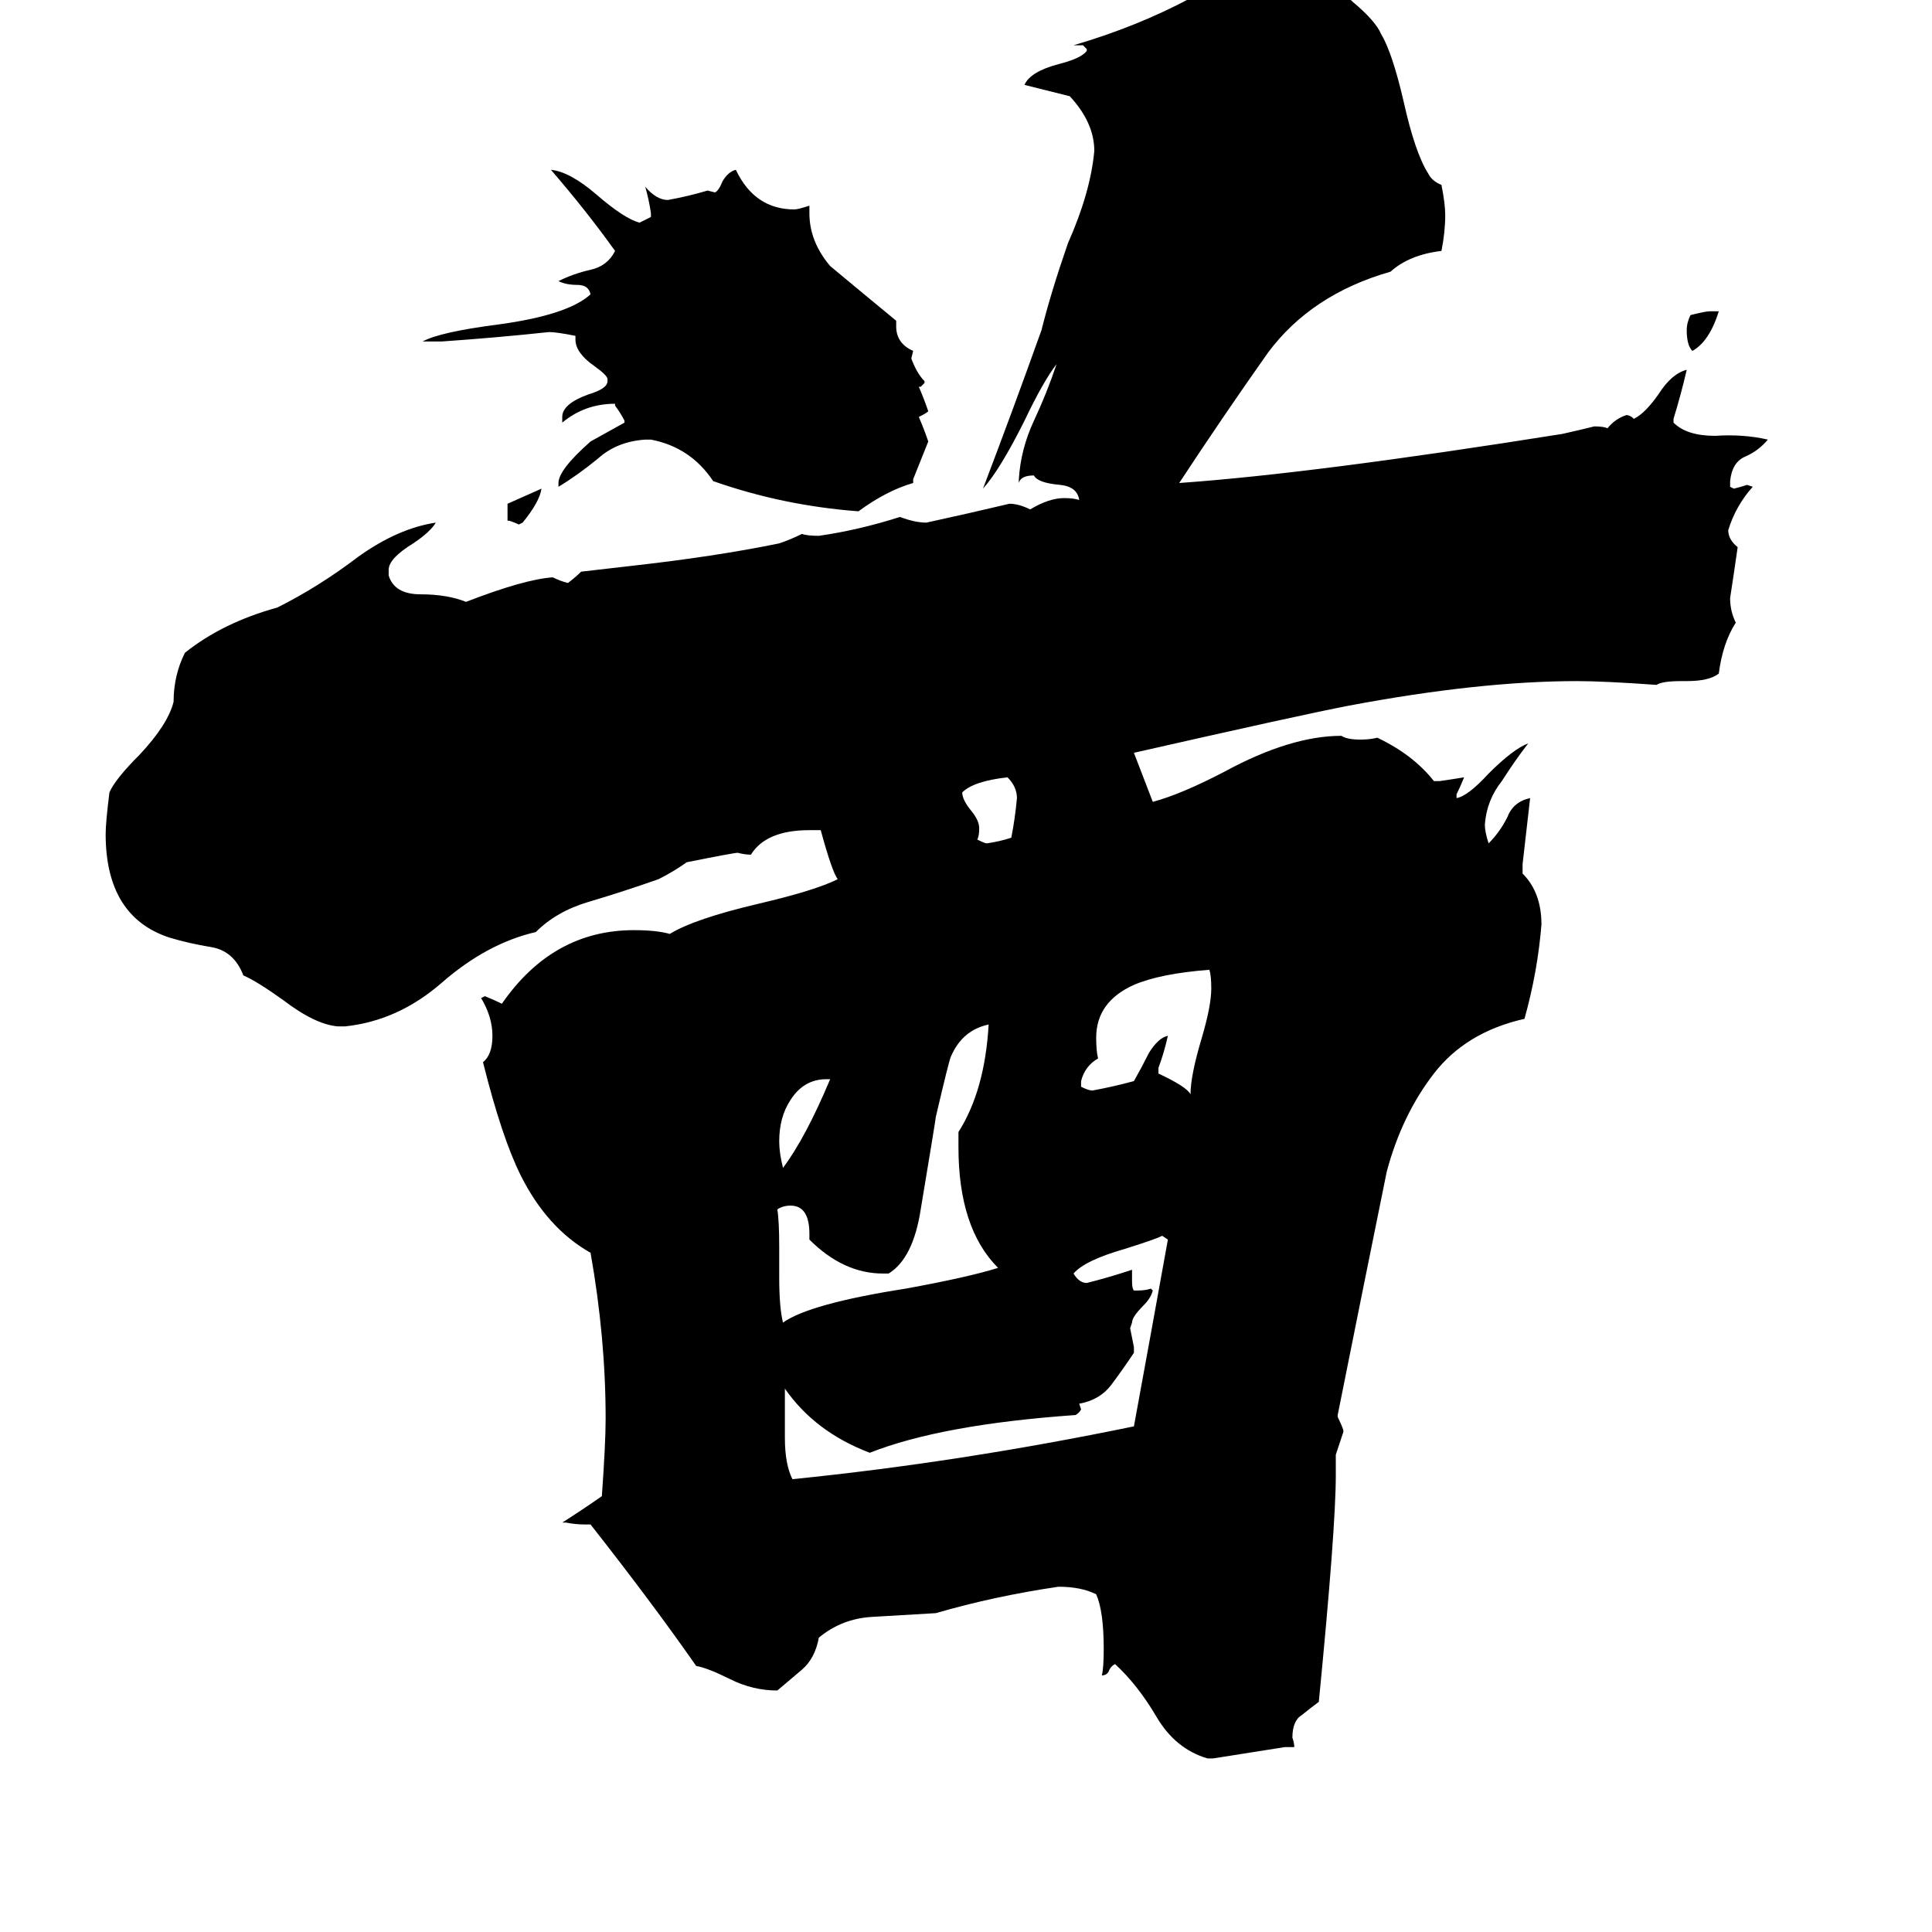 <svg xmlns="http://www.w3.org/2000/svg" viewBox="0 -800 1024 1024">
	<path fill="#000000" d="M270 -524H269V-533Q278 -537 287 -541Q286 -534 277 -523L275 -522Q273 -523 270 -524ZM906 -635H911Q906 -619 897 -614Q894 -617 894 -625Q894 -629 896 -633Q904 -635 906 -635ZM440 -228H438Q426 -228 419 -217Q413 -208 413 -195Q413 -189 415 -181Q427 -197 440 -228ZM536 -356Q538 -366 539 -377Q539 -383 534 -388Q516 -386 510 -380Q510 -376 515 -370Q519 -365 519 -361Q519 -357 518 -355Q522 -353 523 -353Q530 -354 536 -356ZM614 -234V-231Q629 -224 631 -220Q631 -230 637 -250Q642 -267 642 -276Q642 -283 641 -286Q615 -284 601 -278Q581 -269 581 -250Q581 -243 582 -239Q575 -235 573 -227V-224Q577 -222 579 -222Q590 -224 601 -227Q605 -234 609 -242Q614 -250 619 -251Q617 -242 614 -234ZM601 -86V-83Q595 -74 589 -66Q583 -58 572 -56L573 -53Q572 -51 570 -50Q499 -45 461 -30Q432 -41 416 -64V-38Q416 -24 420 -16Q509 -25 601 -44Q610 -93 619 -143L616 -145Q612 -143 596 -138Q575 -132 569 -125Q572 -120 576 -120Q588 -123 600 -127V-121Q600 -117 601 -116H603Q607 -116 610 -117L611 -116Q610 -112 606 -108Q600 -102 600 -99L599 -96Q600 -91 601 -86ZM471 -125H468Q447 -125 429 -143V-146Q429 -161 419 -161Q415 -161 412 -159Q413 -153 413 -139V-123Q413 -107 415 -99Q429 -109 480 -117Q513 -123 529 -128Q508 -149 508 -192V-200Q522 -222 524 -257Q510 -254 504 -240Q503 -238 496 -208Q496 -207 488 -159Q484 -133 471 -125ZM484 -546V-544Q470 -540 455 -529Q415 -532 378 -545Q366 -563 345 -567H342Q327 -566 317 -557Q306 -548 296 -542V-544Q296 -551 313 -566Q322 -571 331 -576V-577Q329 -581 326 -585V-586Q310 -586 298 -576V-579Q298 -586 312 -591Q322 -594 322 -598V-599Q322 -601 315 -606Q305 -613 305 -620V-622Q295 -624 291 -624Q263 -621 234 -619H224Q233 -624 264 -628Q301 -633 313 -644Q312 -649 306 -649Q300 -649 296 -651Q304 -655 313 -657Q322 -659 326 -667Q311 -688 292 -710Q302 -709 316 -697Q331 -684 339 -682L345 -685V-687Q344 -694 342 -701Q348 -694 354 -694Q365 -696 375 -699L379 -698Q381 -699 383 -704Q386 -709 390 -710Q400 -689 421 -689Q423 -689 429 -691V-687Q429 -672 440 -659Q458 -644 475 -630V-627Q475 -618 484 -614L483 -610Q486 -602 490 -598V-597L488 -595H487Q490 -588 492 -582Q491 -581 487 -579Q490 -572 492 -566Q488 -556 484 -546ZM686 126H681Q662 129 643 132H640Q623 127 613 110Q603 93 591 82Q589 83 588 85Q587 88 584 88Q585 84 585 74Q585 54 581 45Q573 41 561 41Q527 46 496 55Q478 56 462 57Q446 58 434 68Q432 79 425 85Q419 90 412 96Q399 96 387 90Q375 84 369 83Q346 50 313 8H310Q305 8 300 7H298Q309 0 319 -7Q321 -35 321 -48Q321 -91 313 -136Q290 -149 276 -177Q266 -197 256 -237Q261 -241 261 -251Q261 -261 255 -271L257 -272Q262 -270 266 -268Q293 -307 336 -307Q348 -307 355 -305Q368 -313 402 -321Q432 -328 444 -334Q441 -338 435 -360H429Q406 -360 398 -347Q395 -347 391 -348Q389 -348 364 -343Q357 -338 349 -334Q329 -327 312 -322Q295 -317 284 -306Q258 -300 234 -279Q211 -259 183 -256H179Q167 -257 150 -270Q136 -280 129 -283Q124 -296 112 -298Q100 -300 90 -303Q56 -314 56 -358Q56 -364 58 -380Q61 -387 74 -400Q89 -416 92 -428Q92 -442 98 -454Q118 -470 147 -478Q169 -489 190 -505Q211 -520 231 -523Q228 -518 219 -512Q206 -504 206 -498V-495Q209 -485 223 -485Q237 -485 247 -481Q278 -493 293 -494Q297 -492 301 -491Q305 -494 308 -497L334 -500Q379 -505 413 -512Q419 -514 425 -517Q428 -516 434 -516Q455 -519 477 -526Q485 -523 491 -523Q514 -528 535 -533Q540 -533 546 -530Q556 -536 564 -536Q569 -536 572 -535Q571 -542 562 -543Q550 -544 548 -548Q541 -548 540 -544V-546Q541 -562 548 -577Q555 -592 560 -607Q553 -598 543 -577Q530 -551 521 -541Q537 -583 552 -625Q557 -645 566 -671Q578 -698 580 -720Q580 -735 567 -749Q555 -752 543 -755Q546 -762 561 -766Q573 -769 576 -773V-774L574 -776H569Q603 -786 631 -801Q659 -816 699 -817H702Q705 -810 717 -799Q729 -789 732 -782Q738 -772 744 -746Q750 -719 757 -708Q759 -704 764 -702Q766 -692 766 -686Q766 -677 764 -667Q747 -665 737 -656Q695 -644 672 -613Q648 -579 625 -544Q696 -549 828 -570Q837 -572 845 -574Q850 -574 852 -573Q856 -578 862 -580Q864 -580 866 -578Q872 -581 879 -591Q886 -602 894 -604Q891 -591 887 -578V-576Q894 -569 909 -569Q924 -570 937 -567Q932 -561 925 -558Q918 -555 917 -545V-542L919 -541Q923 -542 926 -543L929 -542Q920 -532 916 -519Q916 -514 921 -510Q919 -496 917 -483Q917 -476 920 -470Q913 -459 911 -443Q906 -439 894 -439H891Q881 -439 878 -437Q850 -439 836 -439Q784 -439 715 -426Q689 -421 601 -401Q606 -388 611 -375Q626 -379 649 -391Q684 -410 711 -410Q714 -408 721 -408Q726 -408 730 -409Q749 -400 760 -386H763Q770 -387 776 -388Q774 -383 772 -379V-377Q778 -378 789 -390Q802 -403 810 -406Q803 -397 796 -386Q788 -376 787 -363Q787 -359 789 -353Q795 -359 799 -367Q802 -375 811 -377Q809 -359 807 -342V-337Q817 -327 817 -310Q815 -285 808 -260Q777 -253 760 -231Q743 -209 735 -179Q722 -115 709 -50V-49Q711 -45 712 -42V-41Q710 -35 708 -29V-18Q708 10 699 102Q695 105 690 109Q685 112 685 121Q686 124 686 126Z"/>
</svg>